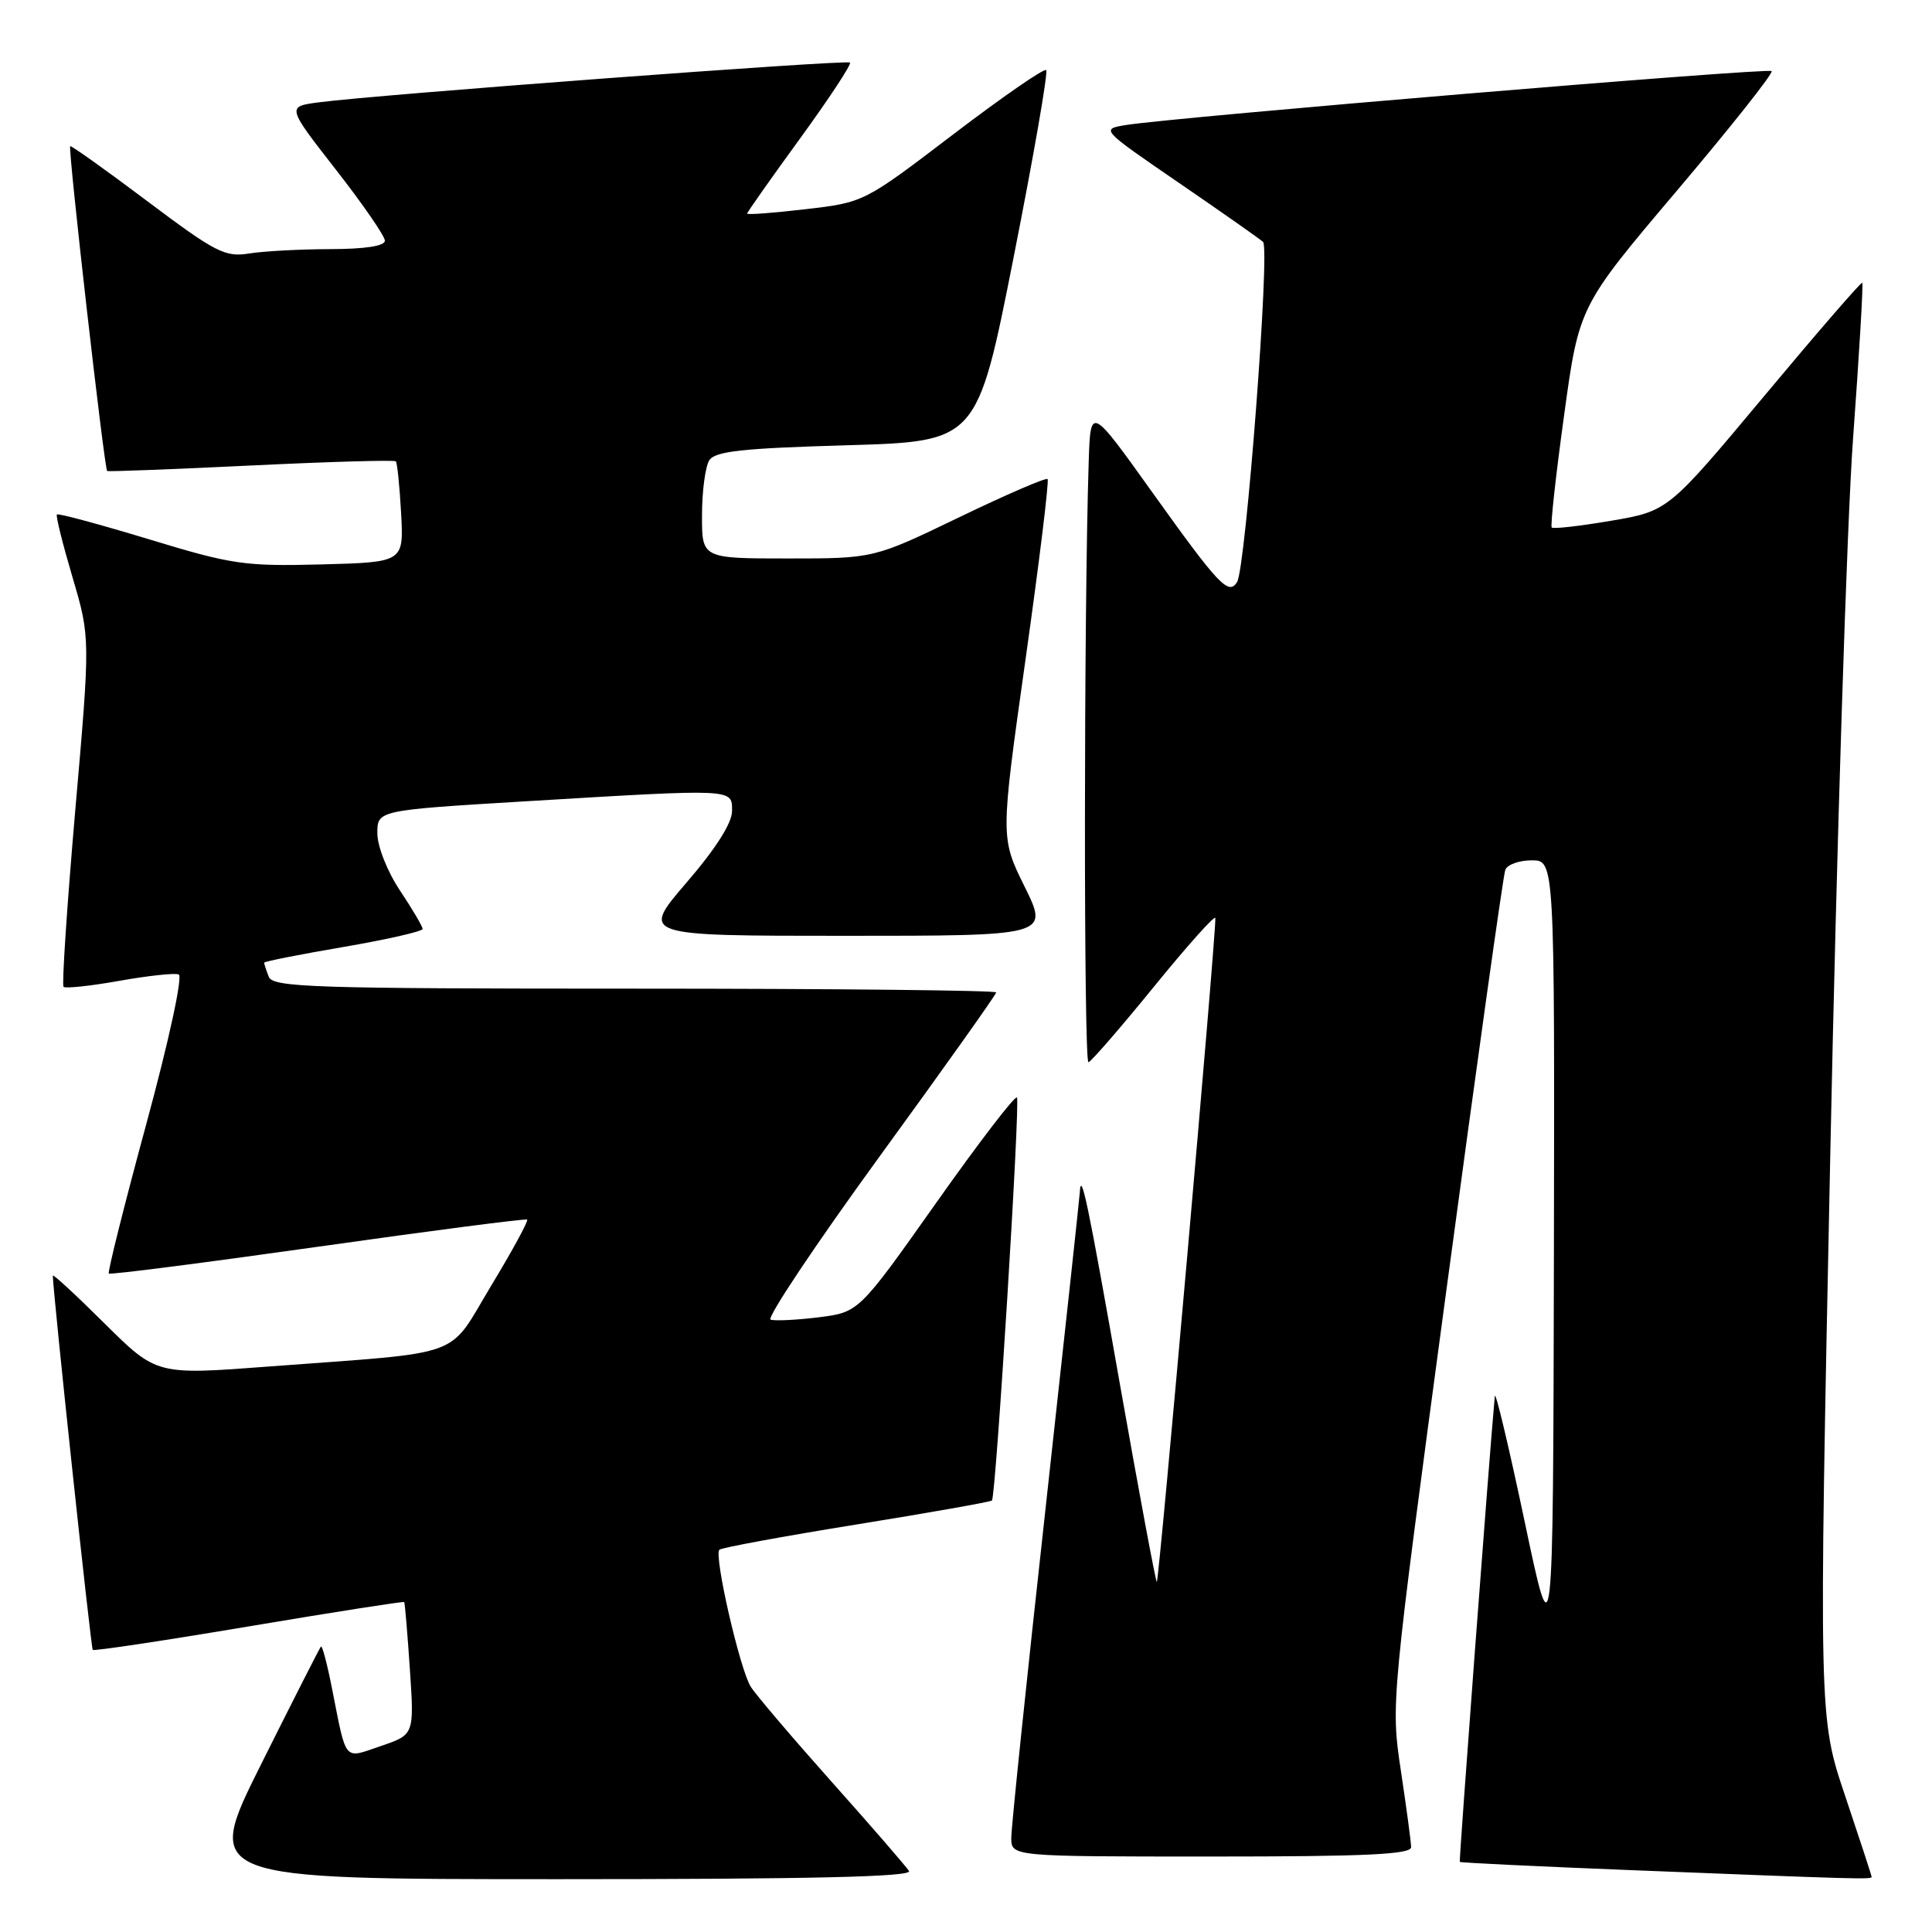 <?xml version="1.0" encoding="UTF-8" standalone="no"?>
<!DOCTYPE svg PUBLIC "-//W3C//DTD SVG 1.1//EN" "http://www.w3.org/Graphics/SVG/1.1/DTD/svg11.dtd" >
<svg xmlns="http://www.w3.org/2000/svg" xmlns:xlink="http://www.w3.org/1999/xlink" version="1.1" viewBox="0 0 256 256">
 <g >
 <path fill="currentColor"
d=" M 120.45 247.92 C 120.08 247.33 115.50 242.04 110.26 236.17 C 105.03 230.30 100.17 224.60 99.48 223.50 C 98.04 221.22 94.57 206.09 95.32 205.35 C 95.59 205.08 103.77 203.57 113.50 202.00 C 123.23 200.43 131.30 199.00 131.44 198.82 C 131.97 198.13 135.21 145.88 134.75 145.42 C 134.48 145.15 129.66 151.44 124.03 159.41 C 113.80 173.88 113.80 173.88 108.47 174.55 C 105.54 174.91 102.68 175.05 102.11 174.86 C 101.55 174.66 108.04 164.94 116.54 153.25 C 125.04 141.57 132.00 131.78 132.00 131.50 C 132.00 131.23 110.45 131.00 84.11 131.00 C 41.36 131.00 36.15 130.83 35.61 129.42 C 35.27 128.55 35.00 127.71 35.00 127.56 C 35.00 127.40 39.72 126.47 45.50 125.48 C 51.28 124.49 56.00 123.41 56.00 123.09 C 55.99 122.76 54.65 120.47 53.00 118.00 C 51.31 115.46 50.01 112.16 50.00 110.43 C 50.00 107.36 50.00 107.36 69.75 106.17 C 97.53 104.50 97.00 104.48 97.00 107.47 C 97.00 109.06 94.83 112.47 90.95 116.97 C 84.91 124.00 84.91 124.00 111.94 124.00 C 138.98 124.00 138.98 124.00 135.77 117.49 C 132.56 110.99 132.56 110.99 135.88 87.43 C 137.71 74.47 139.03 63.69 138.81 63.48 C 138.59 63.26 133.32 65.54 127.10 68.54 C 115.78 74.00 115.78 74.00 104.39 74.00 C 93.00 74.00 93.00 74.00 93.02 68.25 C 93.02 65.09 93.46 61.83 93.98 61.00 C 94.74 59.79 98.32 59.40 112.20 59.00 C 129.48 58.50 129.48 58.50 134.30 34.14 C 136.95 20.75 138.90 9.56 138.62 9.29 C 138.35 9.02 132.81 12.85 126.30 17.81 C 114.48 26.82 114.48 26.82 106.74 27.72 C 102.48 28.22 99.00 28.48 99.00 28.30 C 99.00 28.13 102.16 23.64 106.02 18.34 C 109.87 13.04 112.85 8.52 112.63 8.29 C 112.22 7.88 49.93 12.54 42.24 13.56 C 37.99 14.12 37.99 14.12 44.49 22.46 C 48.07 27.04 51.00 31.29 51.00 31.89 C 51.00 32.60 48.37 33.00 43.75 33.01 C 39.76 33.02 34.92 33.28 33.00 33.59 C 29.83 34.10 28.57 33.46 19.51 26.65 C 14.02 22.52 9.42 19.25 9.30 19.37 C 8.99 19.68 13.83 62.19 14.20 62.41 C 14.37 62.51 22.96 62.18 33.30 61.68 C 43.64 61.18 52.26 60.93 52.45 61.13 C 52.64 61.34 52.95 64.42 53.15 68.00 C 53.50 74.50 53.50 74.50 42.55 74.79 C 32.40 75.05 30.74 74.81 19.72 71.45 C 13.18 69.47 7.70 67.99 7.54 68.17 C 7.37 68.35 8.31 72.10 9.61 76.50 C 11.97 84.50 11.97 84.50 9.97 107.41 C 8.88 120.00 8.18 130.51 8.42 130.76 C 8.67 131.00 11.98 130.65 15.79 129.97 C 19.59 129.29 23.14 128.91 23.68 129.12 C 24.24 129.34 22.39 137.87 19.38 148.96 C 16.47 159.67 14.24 168.57 14.42 168.75 C 14.59 168.93 27.06 167.33 42.12 165.20 C 57.18 163.07 69.66 161.45 69.85 161.60 C 70.05 161.75 67.91 165.69 65.09 170.35 C 59.19 180.13 62.07 179.08 35.62 181.07 C 20.75 182.20 20.75 182.20 13.87 175.38 C 10.09 171.62 7.00 168.77 7.00 169.03 C 7.00 171.08 12.05 218.38 12.29 218.62 C 12.46 218.79 21.78 217.39 33.00 215.50 C 44.22 213.61 53.47 212.17 53.56 212.28 C 53.65 212.40 53.99 216.40 54.31 221.17 C 54.89 229.85 54.89 229.85 50.49 231.35 C 45.46 233.06 45.96 233.65 43.98 223.67 C 43.35 220.46 42.69 217.99 42.53 218.17 C 42.36 218.35 38.80 225.36 34.61 233.75 C 26.99 249.00 26.99 249.00 74.05 249.00 C 107.46 249.00 120.92 248.69 120.45 247.92 Z  M 248.00 248.70 C 248.00 248.53 246.42 243.71 244.50 237.99 C 240.99 227.58 240.99 227.58 242.52 153.04 C 243.36 112.04 244.72 69.32 245.54 58.10 C 246.36 46.88 246.91 37.59 246.76 37.46 C 246.62 37.33 240.77 44.08 233.77 52.47 C 221.04 67.71 221.04 67.71 213.50 69.00 C 209.35 69.71 205.80 70.11 205.61 69.90 C 205.42 69.68 206.15 62.99 207.25 55.04 C 209.23 40.58 209.23 40.58 222.23 25.23 C 229.37 16.79 235.01 9.68 234.75 9.42 C 234.28 8.95 155.47 15.54 149.17 16.57 C 145.85 17.12 145.85 17.12 156.17 24.20 C 161.85 28.09 166.89 31.63 167.36 32.05 C 168.31 32.90 165.07 75.26 163.92 77.12 C 162.80 78.94 161.50 77.56 152.76 65.34 C 144.50 53.78 144.50 53.78 144.26 61.14 C 143.61 81.10 143.59 140.97 144.23 140.75 C 144.64 140.61 148.57 136.07 152.98 130.65 C 157.39 125.23 161.02 121.18 161.04 121.65 C 161.14 123.91 153.56 209.89 153.28 209.62 C 153.11 209.44 150.95 197.87 148.48 183.90 C 144.11 159.09 143.24 154.95 143.08 158.00 C 143.03 158.82 140.97 177.84 138.50 200.26 C 136.02 222.68 134.00 242.14 134.00 243.51 C 134.00 246.00 134.00 246.00 160.50 246.00 C 181.04 246.00 187.00 245.72 186.98 244.75 C 186.97 244.06 186.36 239.50 185.62 234.61 C 184.29 225.74 184.30 225.62 191.63 171.12 C 195.67 141.08 199.19 115.95 199.46 115.26 C 199.72 114.56 201.30 114.00 202.97 114.00 C 206.00 114.00 206.00 114.00 205.90 166.75 C 205.79 219.50 205.79 219.50 202.00 201.50 C 199.91 191.60 198.14 184.18 198.07 185.00 C 197.35 192.75 193.31 246.55 193.43 246.71 C 193.51 246.82 203.69 247.31 216.04 247.80 C 246.16 249.00 248.00 249.05 248.00 248.70 Z "/>
</g>
</svg>
